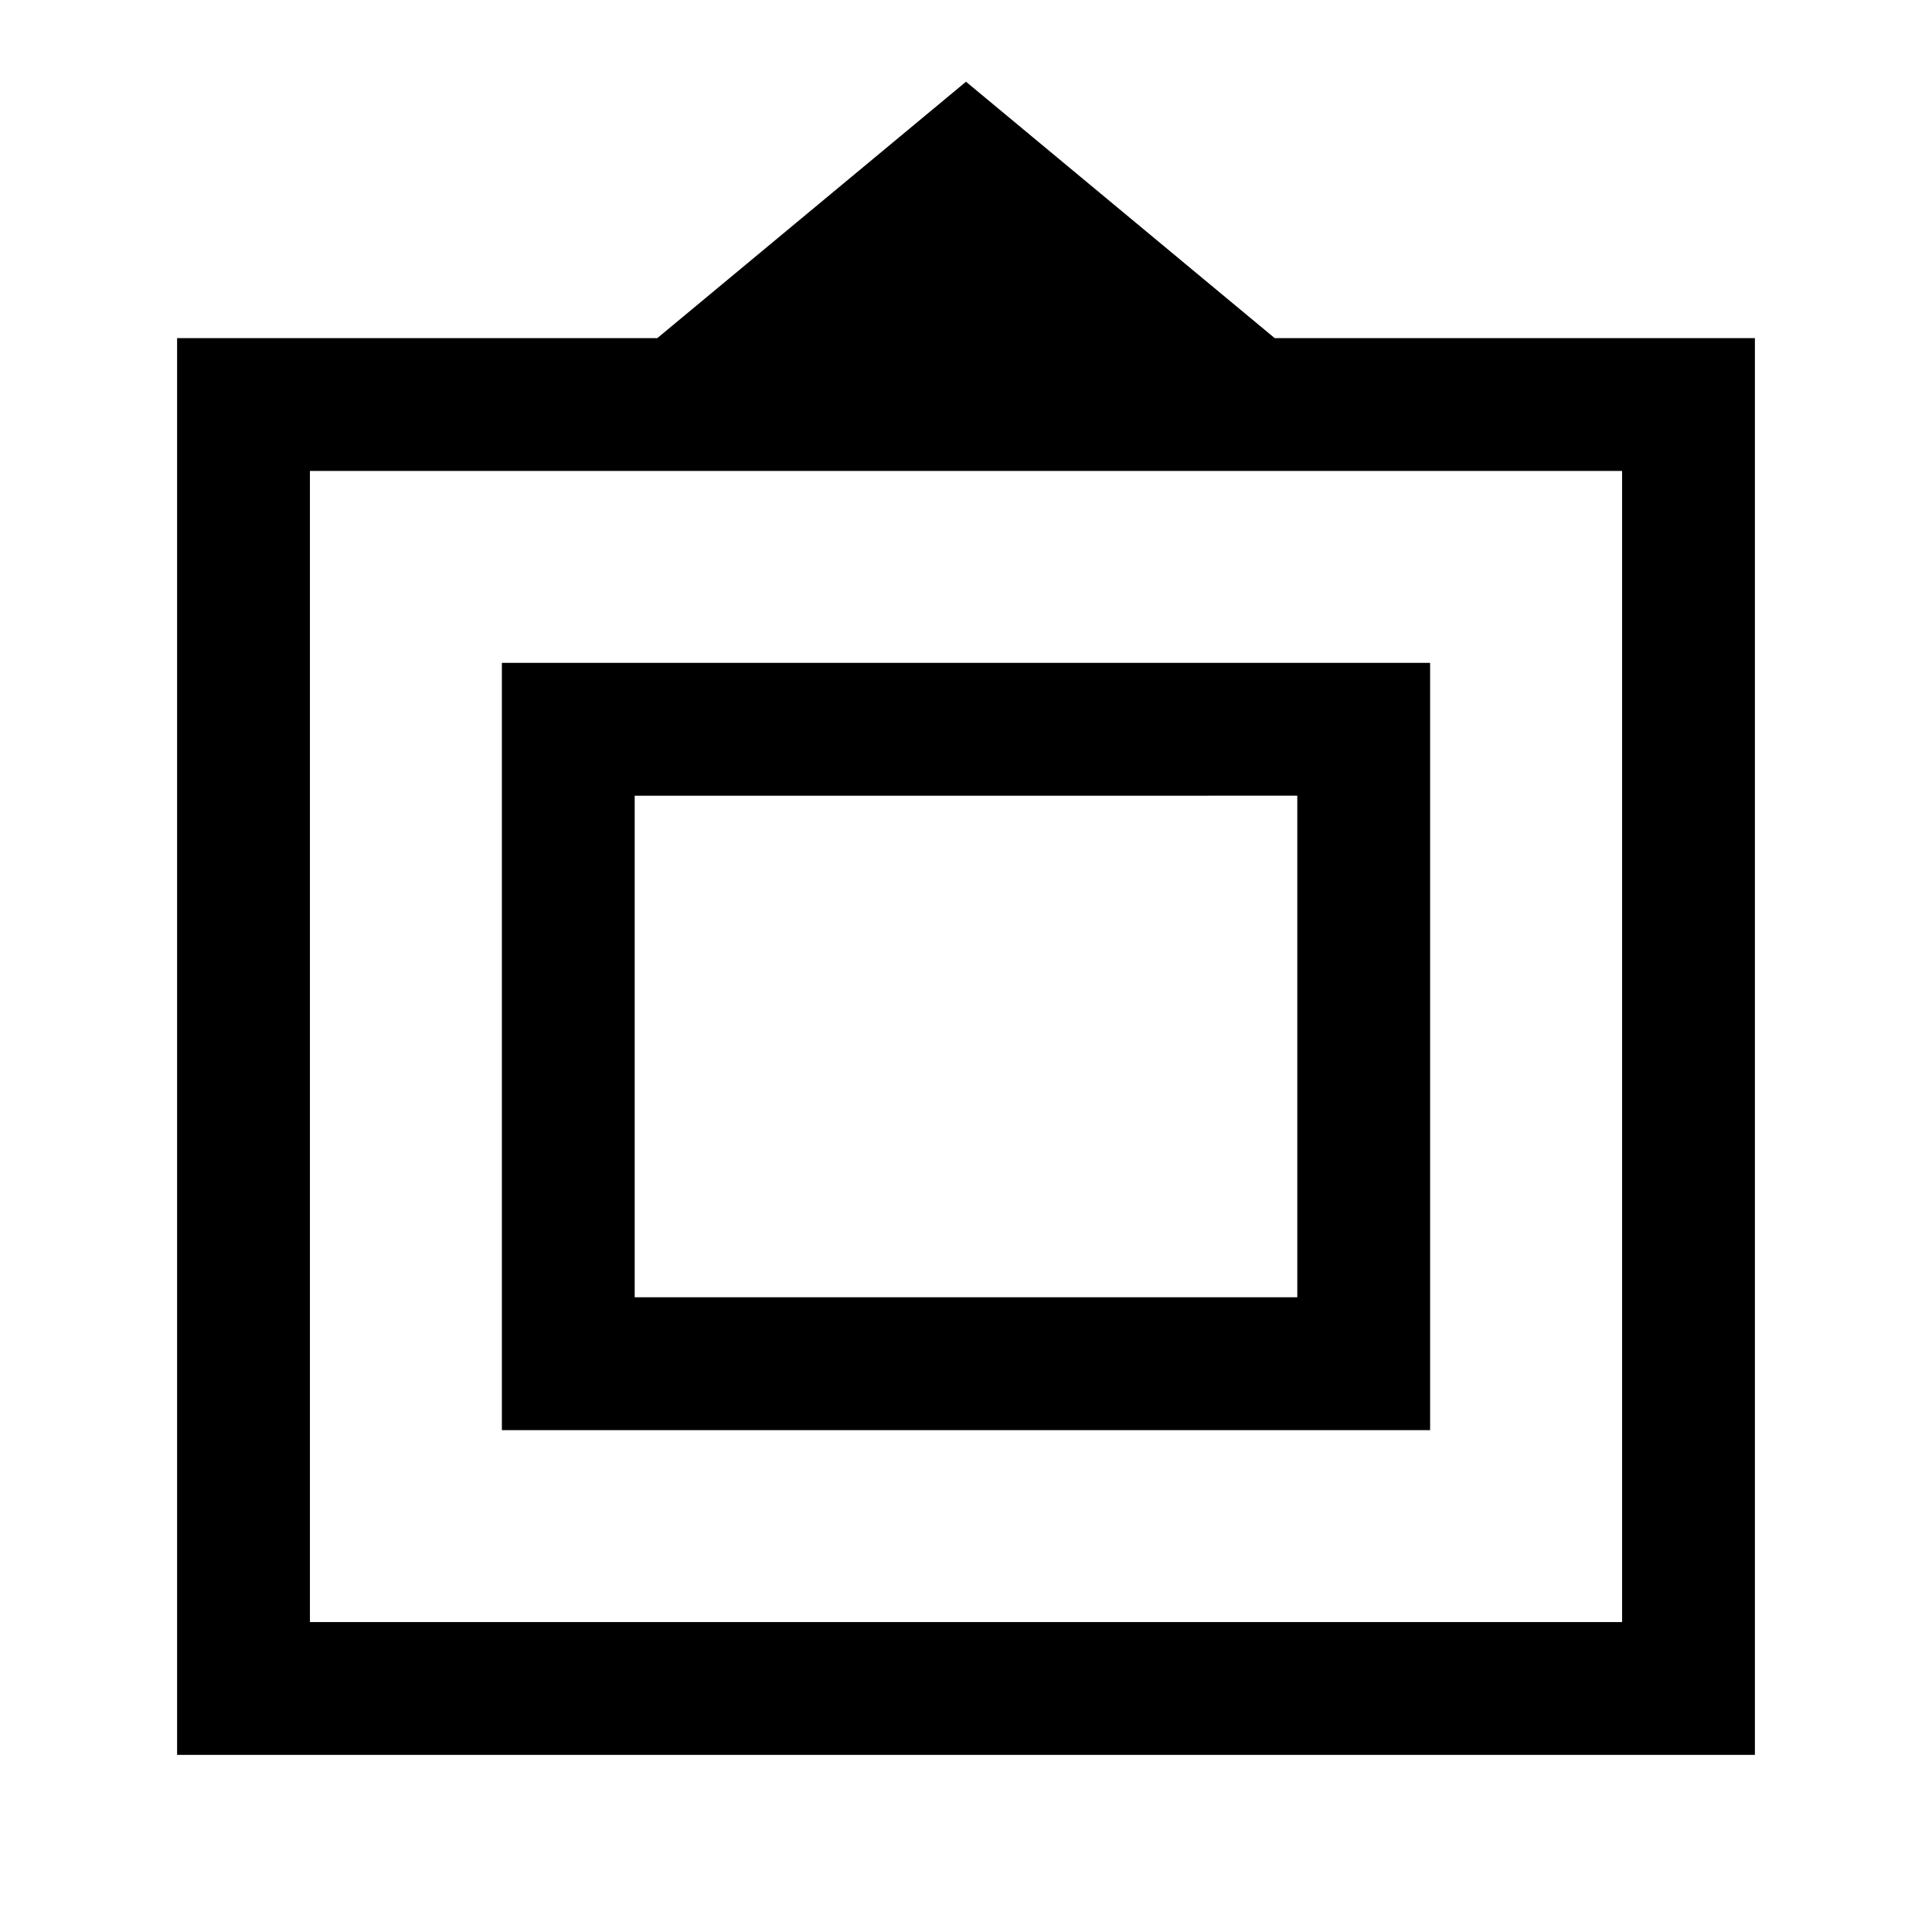 <svg xmlns="http://www.w3.org/2000/svg" height="24" viewBox="0 -960 960 960" width="24"><path d="M88-88v-704h238.62L480-919.39 633.38-792H872v704H88Zm66-66h652v-572H154v572Zm95.38-95.38v-381.24h461.24v381.24H249.38Zm66-66h329.24v-249.24H315.38v249.24ZM480-440Z"/></svg>